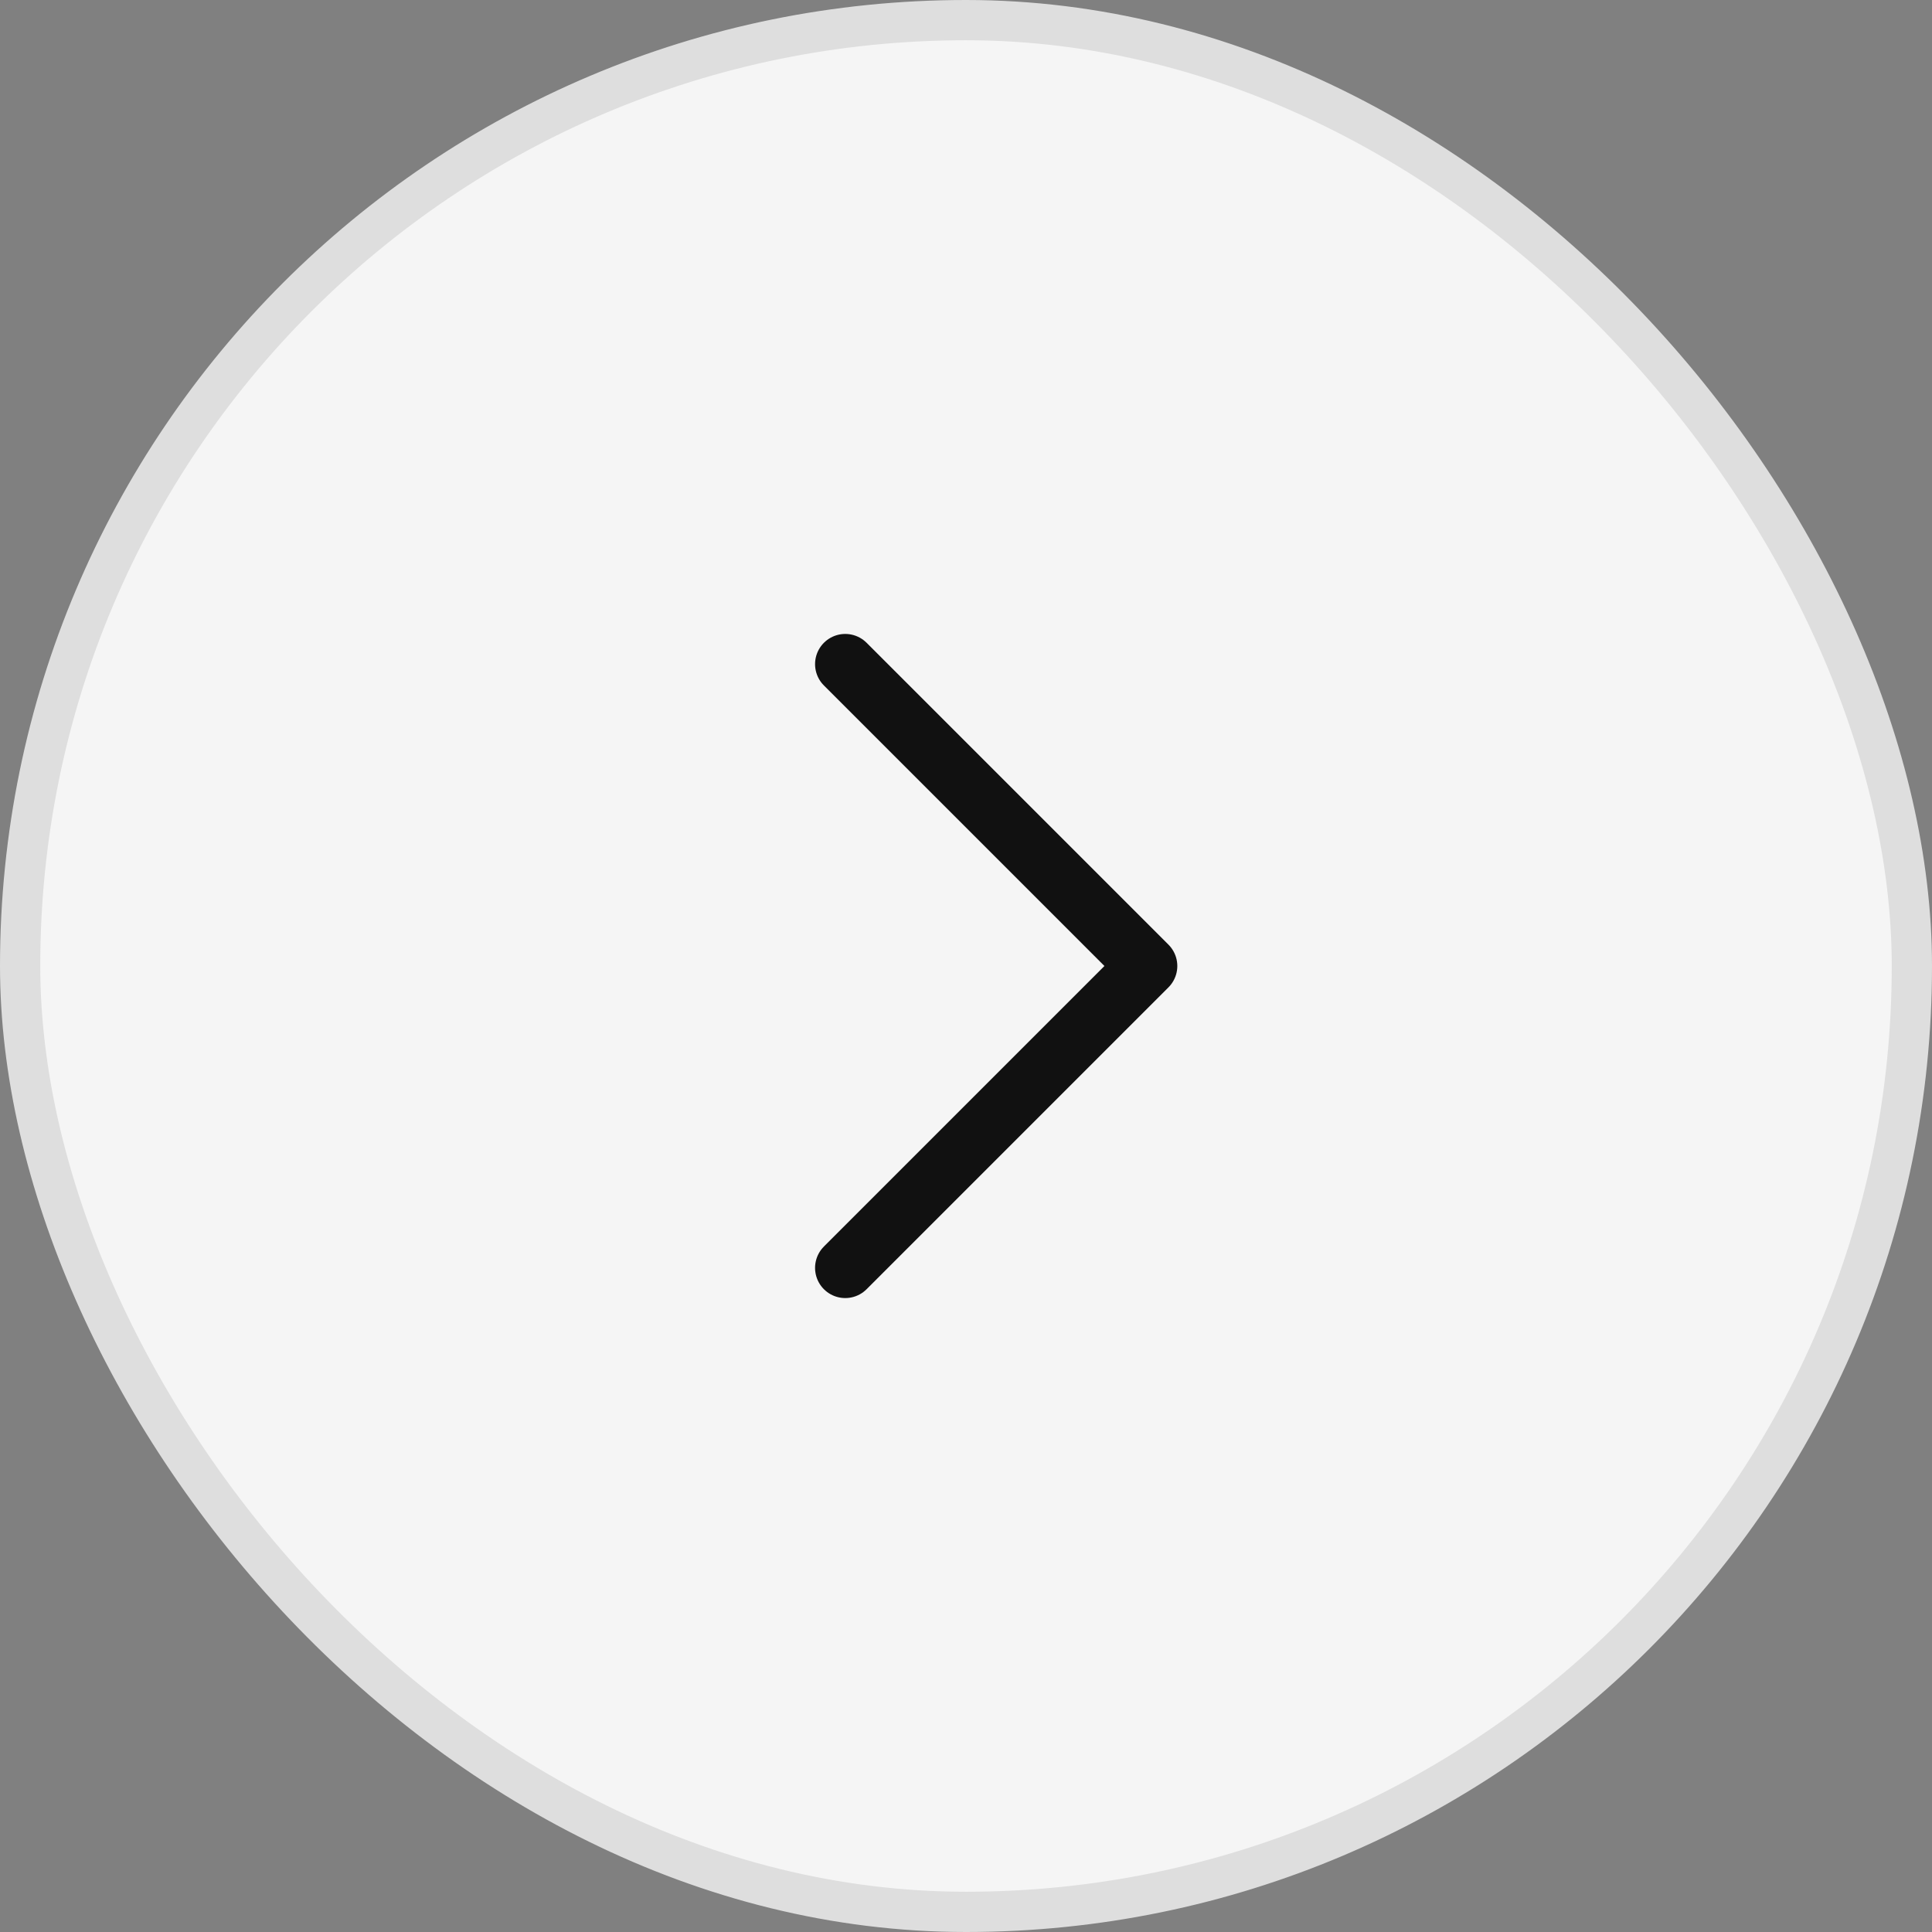 <svg width="48" height="48" viewBox="0 0 48 48" fill="none" xmlns="http://www.w3.org/2000/svg">
<rect x="0" y="0" width="48" height="48" fill="#808080" stroke="none"/>
<rect x="0.5" y="0.5" width="47" height="47" rx="23.5" fill="#F5F5F5"/>
<rect x="0.5" y="0.5" width="47" height="47" rx="23.5" stroke="#DEDEDE"/>
<path d="M21 16.5L28.5 24L21 31.5" stroke="#111111" stroke-width="1.5" stroke-linecap="round" stroke-linejoin="round"/>
</svg>
